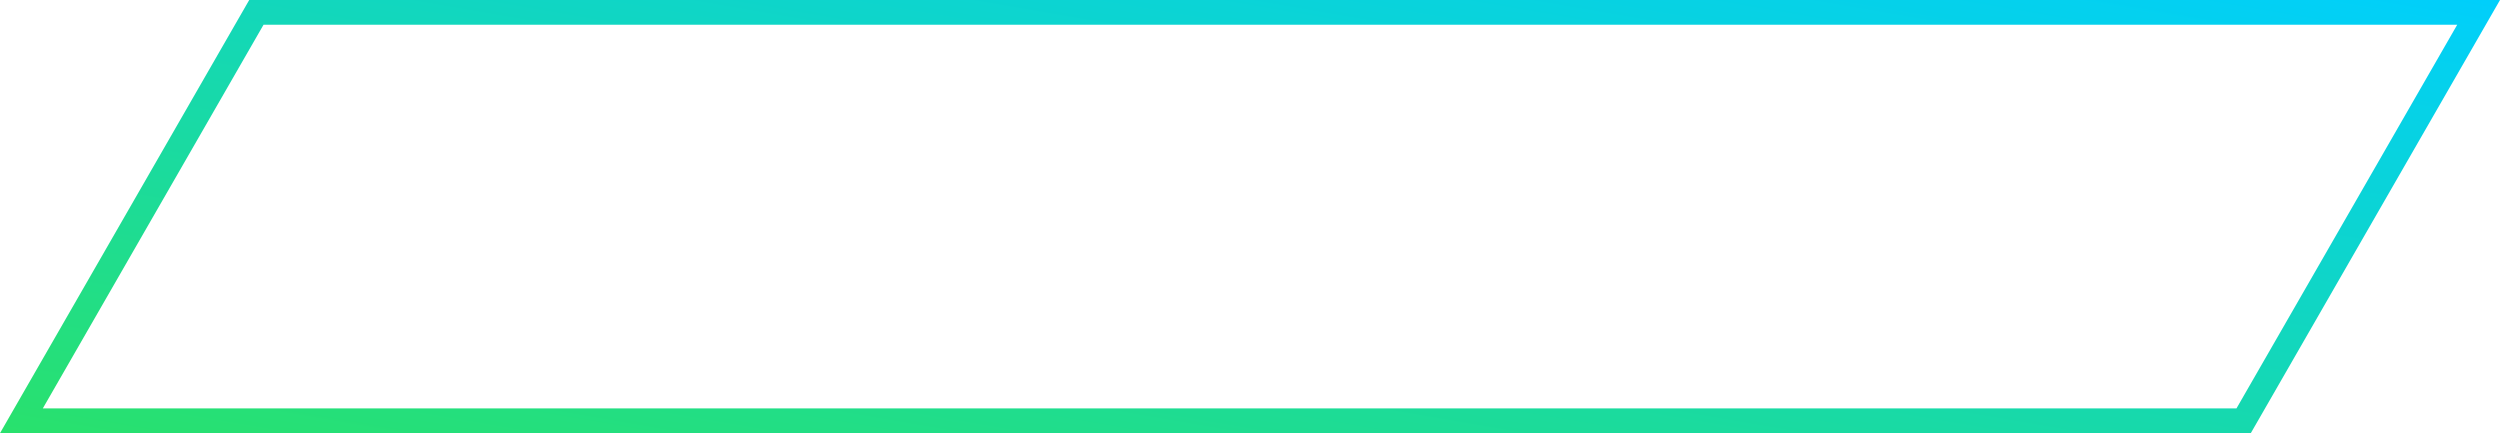 <svg xmlns="http://www.w3.org/2000/svg" xmlns:xlink="http://www.w3.org/1999/xlink" width="403.999" height="70.001" viewBox="0 0 403.999 70.001">
  <defs>
    <linearGradient id="linear-gradient" x1="1" x2="0" y2="1" gradientUnits="objectBoundingBox">
      <stop offset="0" stop-color="#00cffc"/>
      <stop offset="1" stop-color="#29e16c"/>
    </linearGradient>
  </defs>
  <path id="rectangle-btn-color" d="M343.687,54,379.358-8H24.861L-10.809,54h354.5M346,58H-17.726L22.548-12H386.274L346,58Z" transform="translate(17.726 12)" fill="url(#linear-gradient)"/>
</svg>
